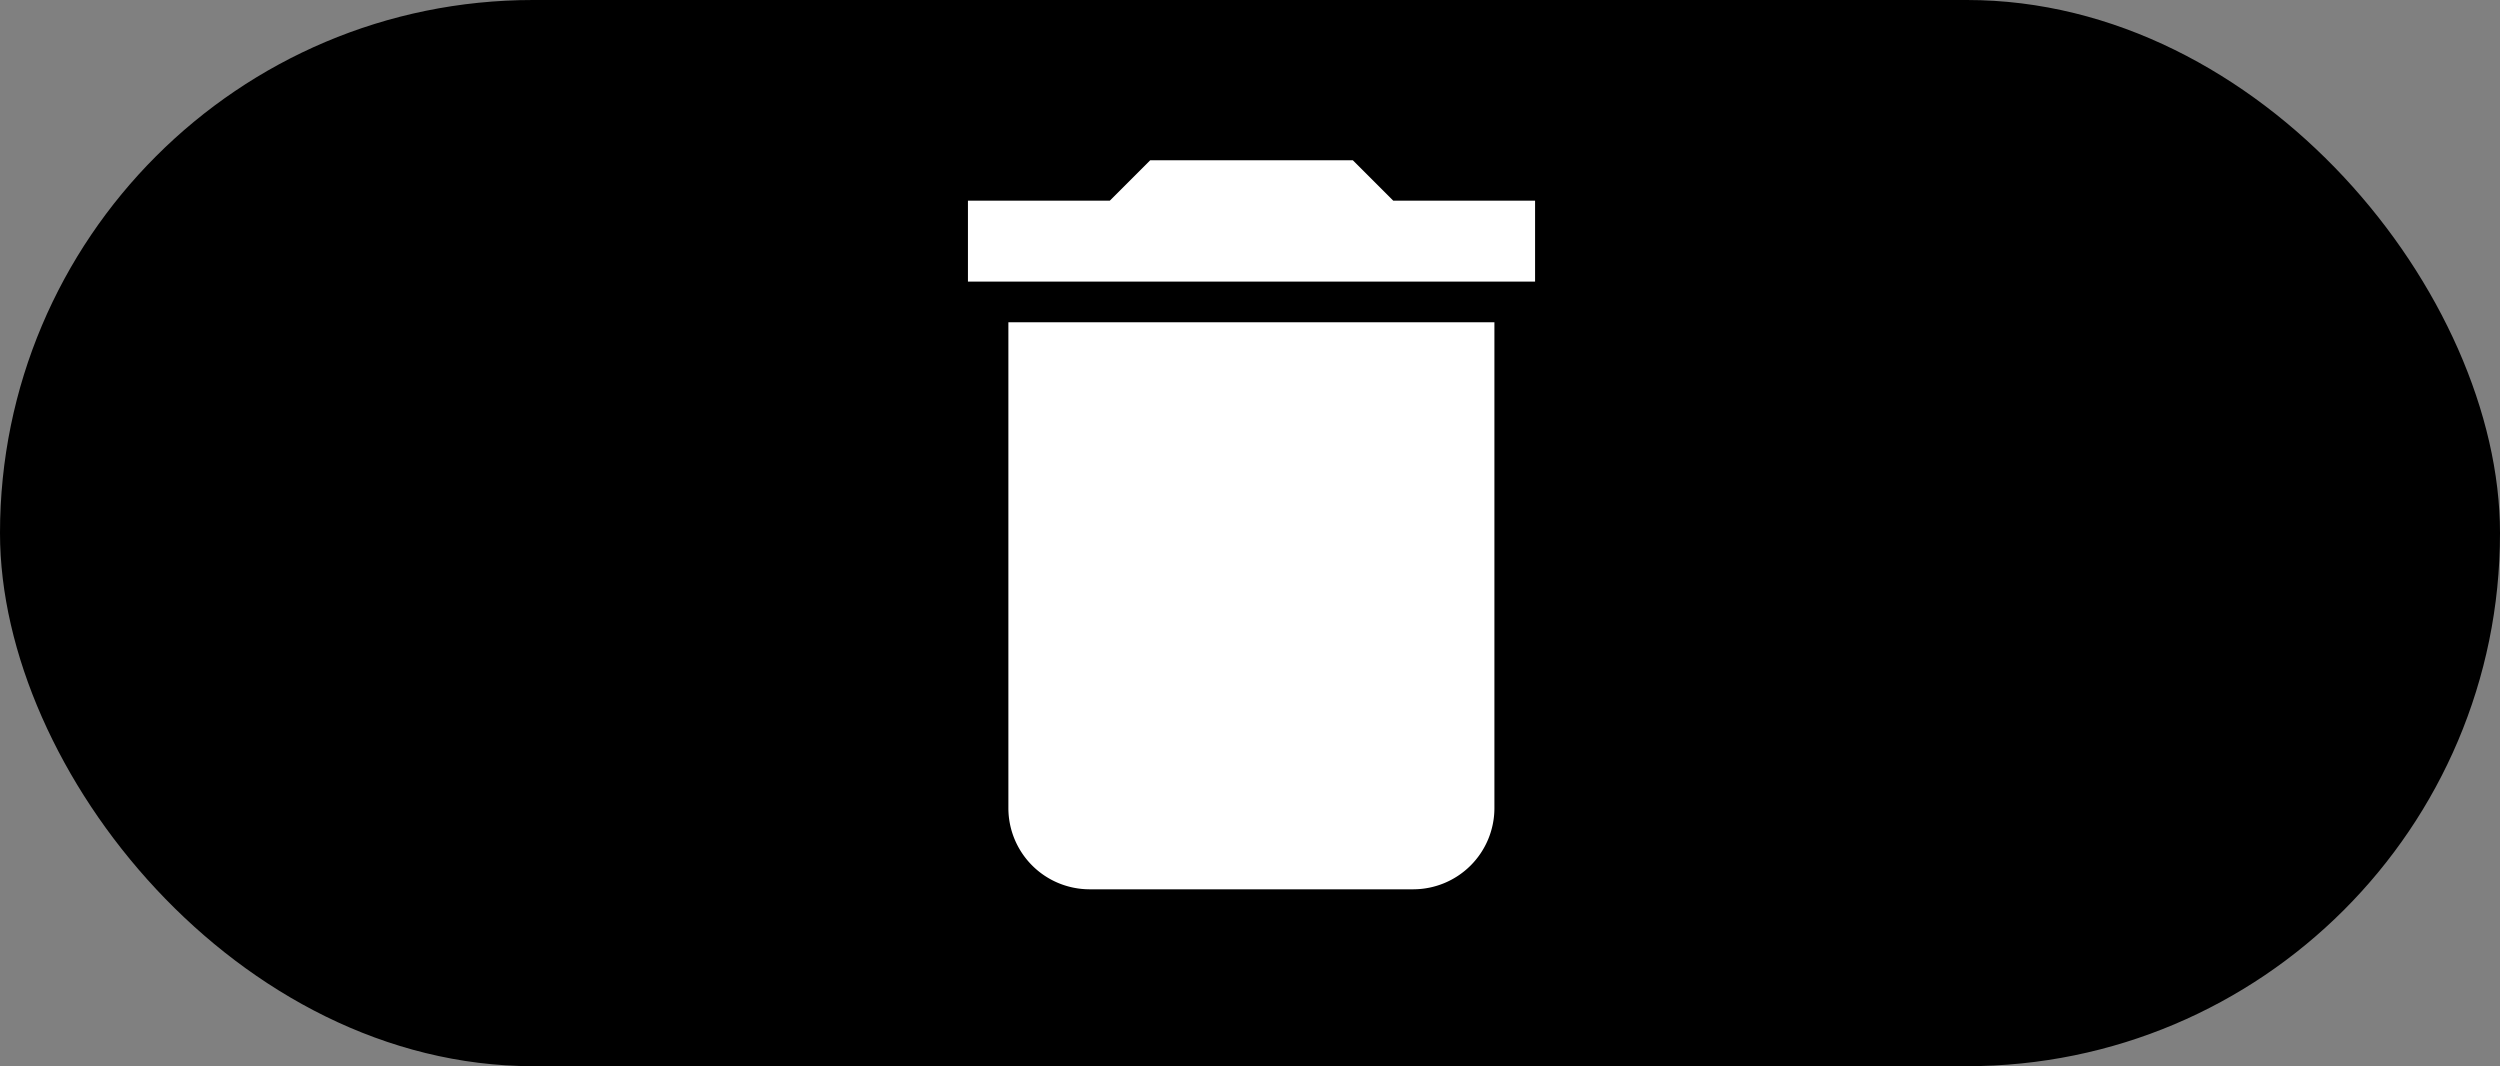 <svg xmlns="http://www.w3.org/2000/svg" width="68" height="29" viewBox="0 0 68 29">
  <rect x="0" y="0" width="68" height="29" fill="#808080" stroke="none"/>
  <g id="Grupo_14313" data-name="Grupo 14313" transform="translate(-274 -2663)">
    <rect id="Rectángulo_185" data-name="Rectángulo 185" width="68" height="29" rx="14.5" transform="translate(274 2663)"/>
    <path id="Icon_material-delete" data-name="Icon material-delete" d="M8.6,22.13a2.21,2.21,0,0,0,2.2,2.2H19.62a2.21,2.21,0,0,0,2.2-2.2V8.907H8.6ZM22.926,5.6H19.069l-1.1-1.1H12.458l-1.1,1.1H7.5v2.2H22.926Z" transform="translate(292.828 2662.859)" fill="#fff"/>
  </g>
</svg>
